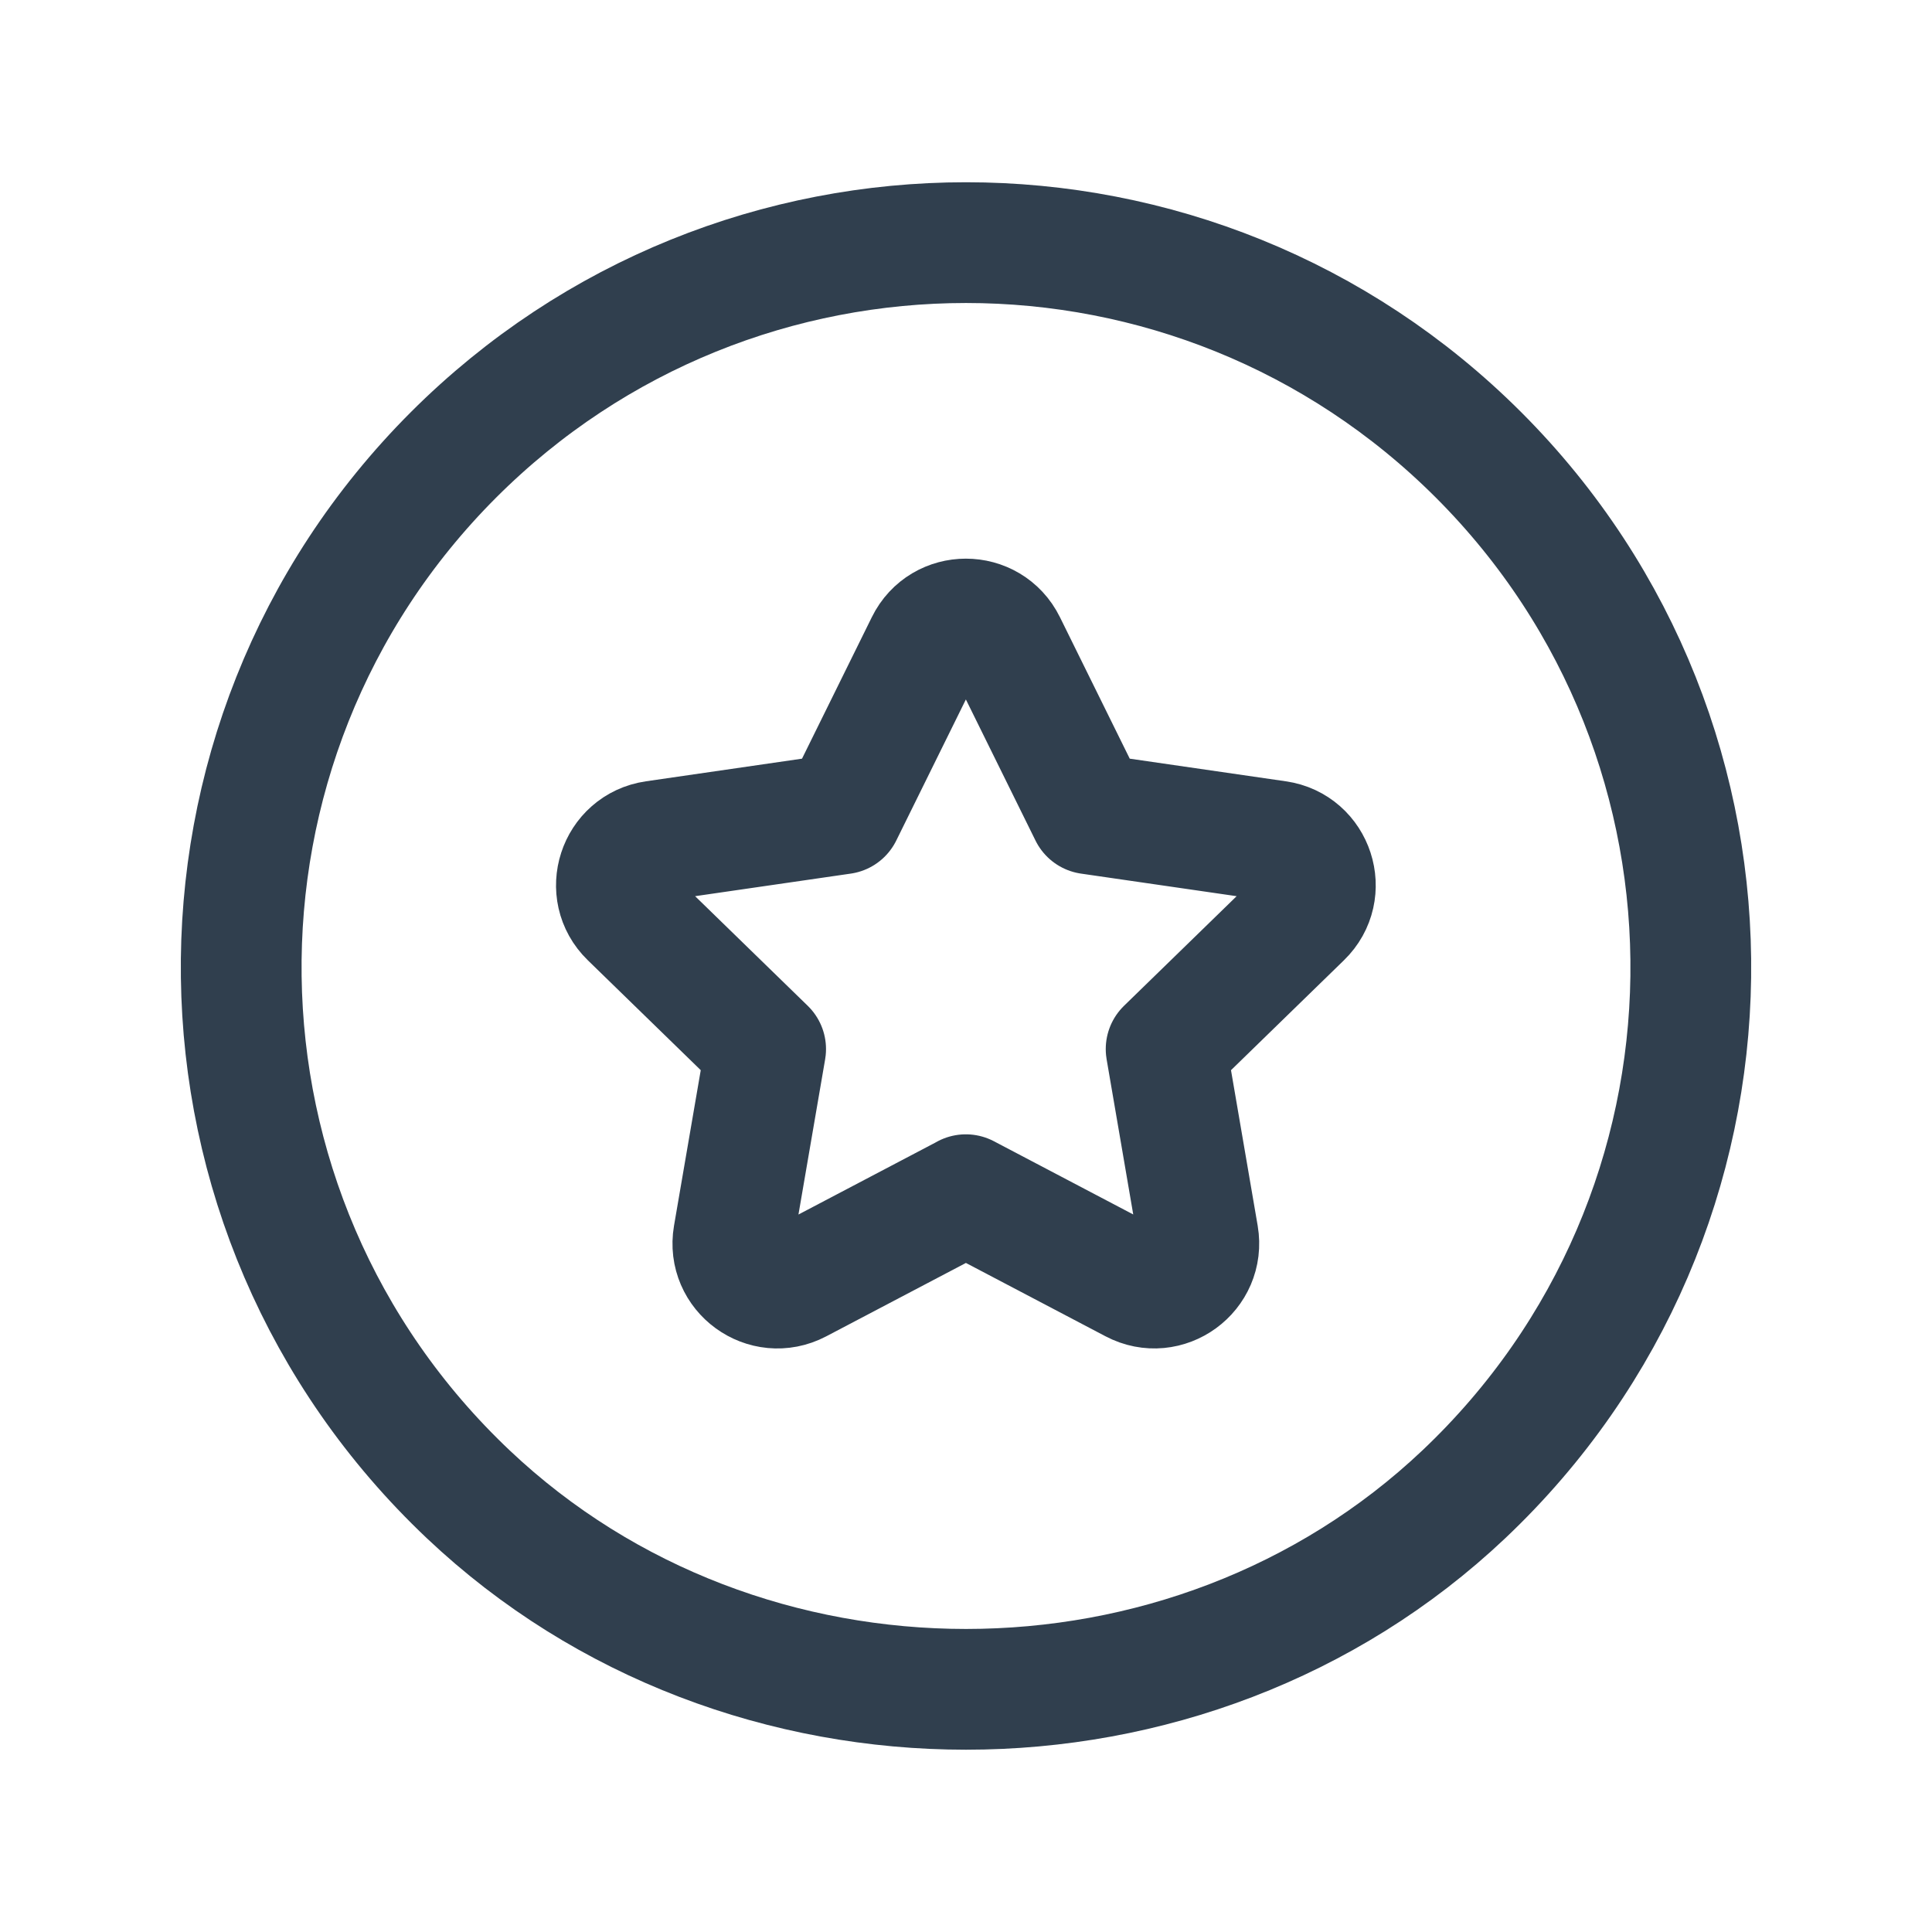 <svg width="24" height="24" viewBox="0 0 24 24" fill="none" xmlns="http://www.w3.org/2000/svg">
<path d="M11.998 14.841L14.082 15.936C14.488 16.15 14.961 15.804 14.884 15.352L14.486 13.032L16.172 11.391C16.501 11.072 16.319 10.513 15.866 10.448L13.536 10.11L12.494 7.998C12.291 7.587 11.705 7.587 11.503 7.998L10.461 10.11L8.131 10.448C7.678 10.514 7.496 11.072 7.825 11.391L9.511 13.032L9.112 15.353C9.035 15.805 9.508 16.149 9.914 15.937L11.998 14.842" stroke="#303F4E" stroke-width="1.5" stroke-linecap="round" stroke-linejoin="round"/>
<path d="M18.367 5.651C21.943 9.228 21.882 15.063 18.184 18.563C14.769 21.793 9.231 21.793 5.817 18.563C2.118 15.063 2.057 9.228 5.633 5.651C9.15 2.135 14.85 2.135 18.367 5.651" stroke="#303F4E" stroke-width="1.5" stroke-linecap="round" stroke-linejoin="round"/>
</svg>
